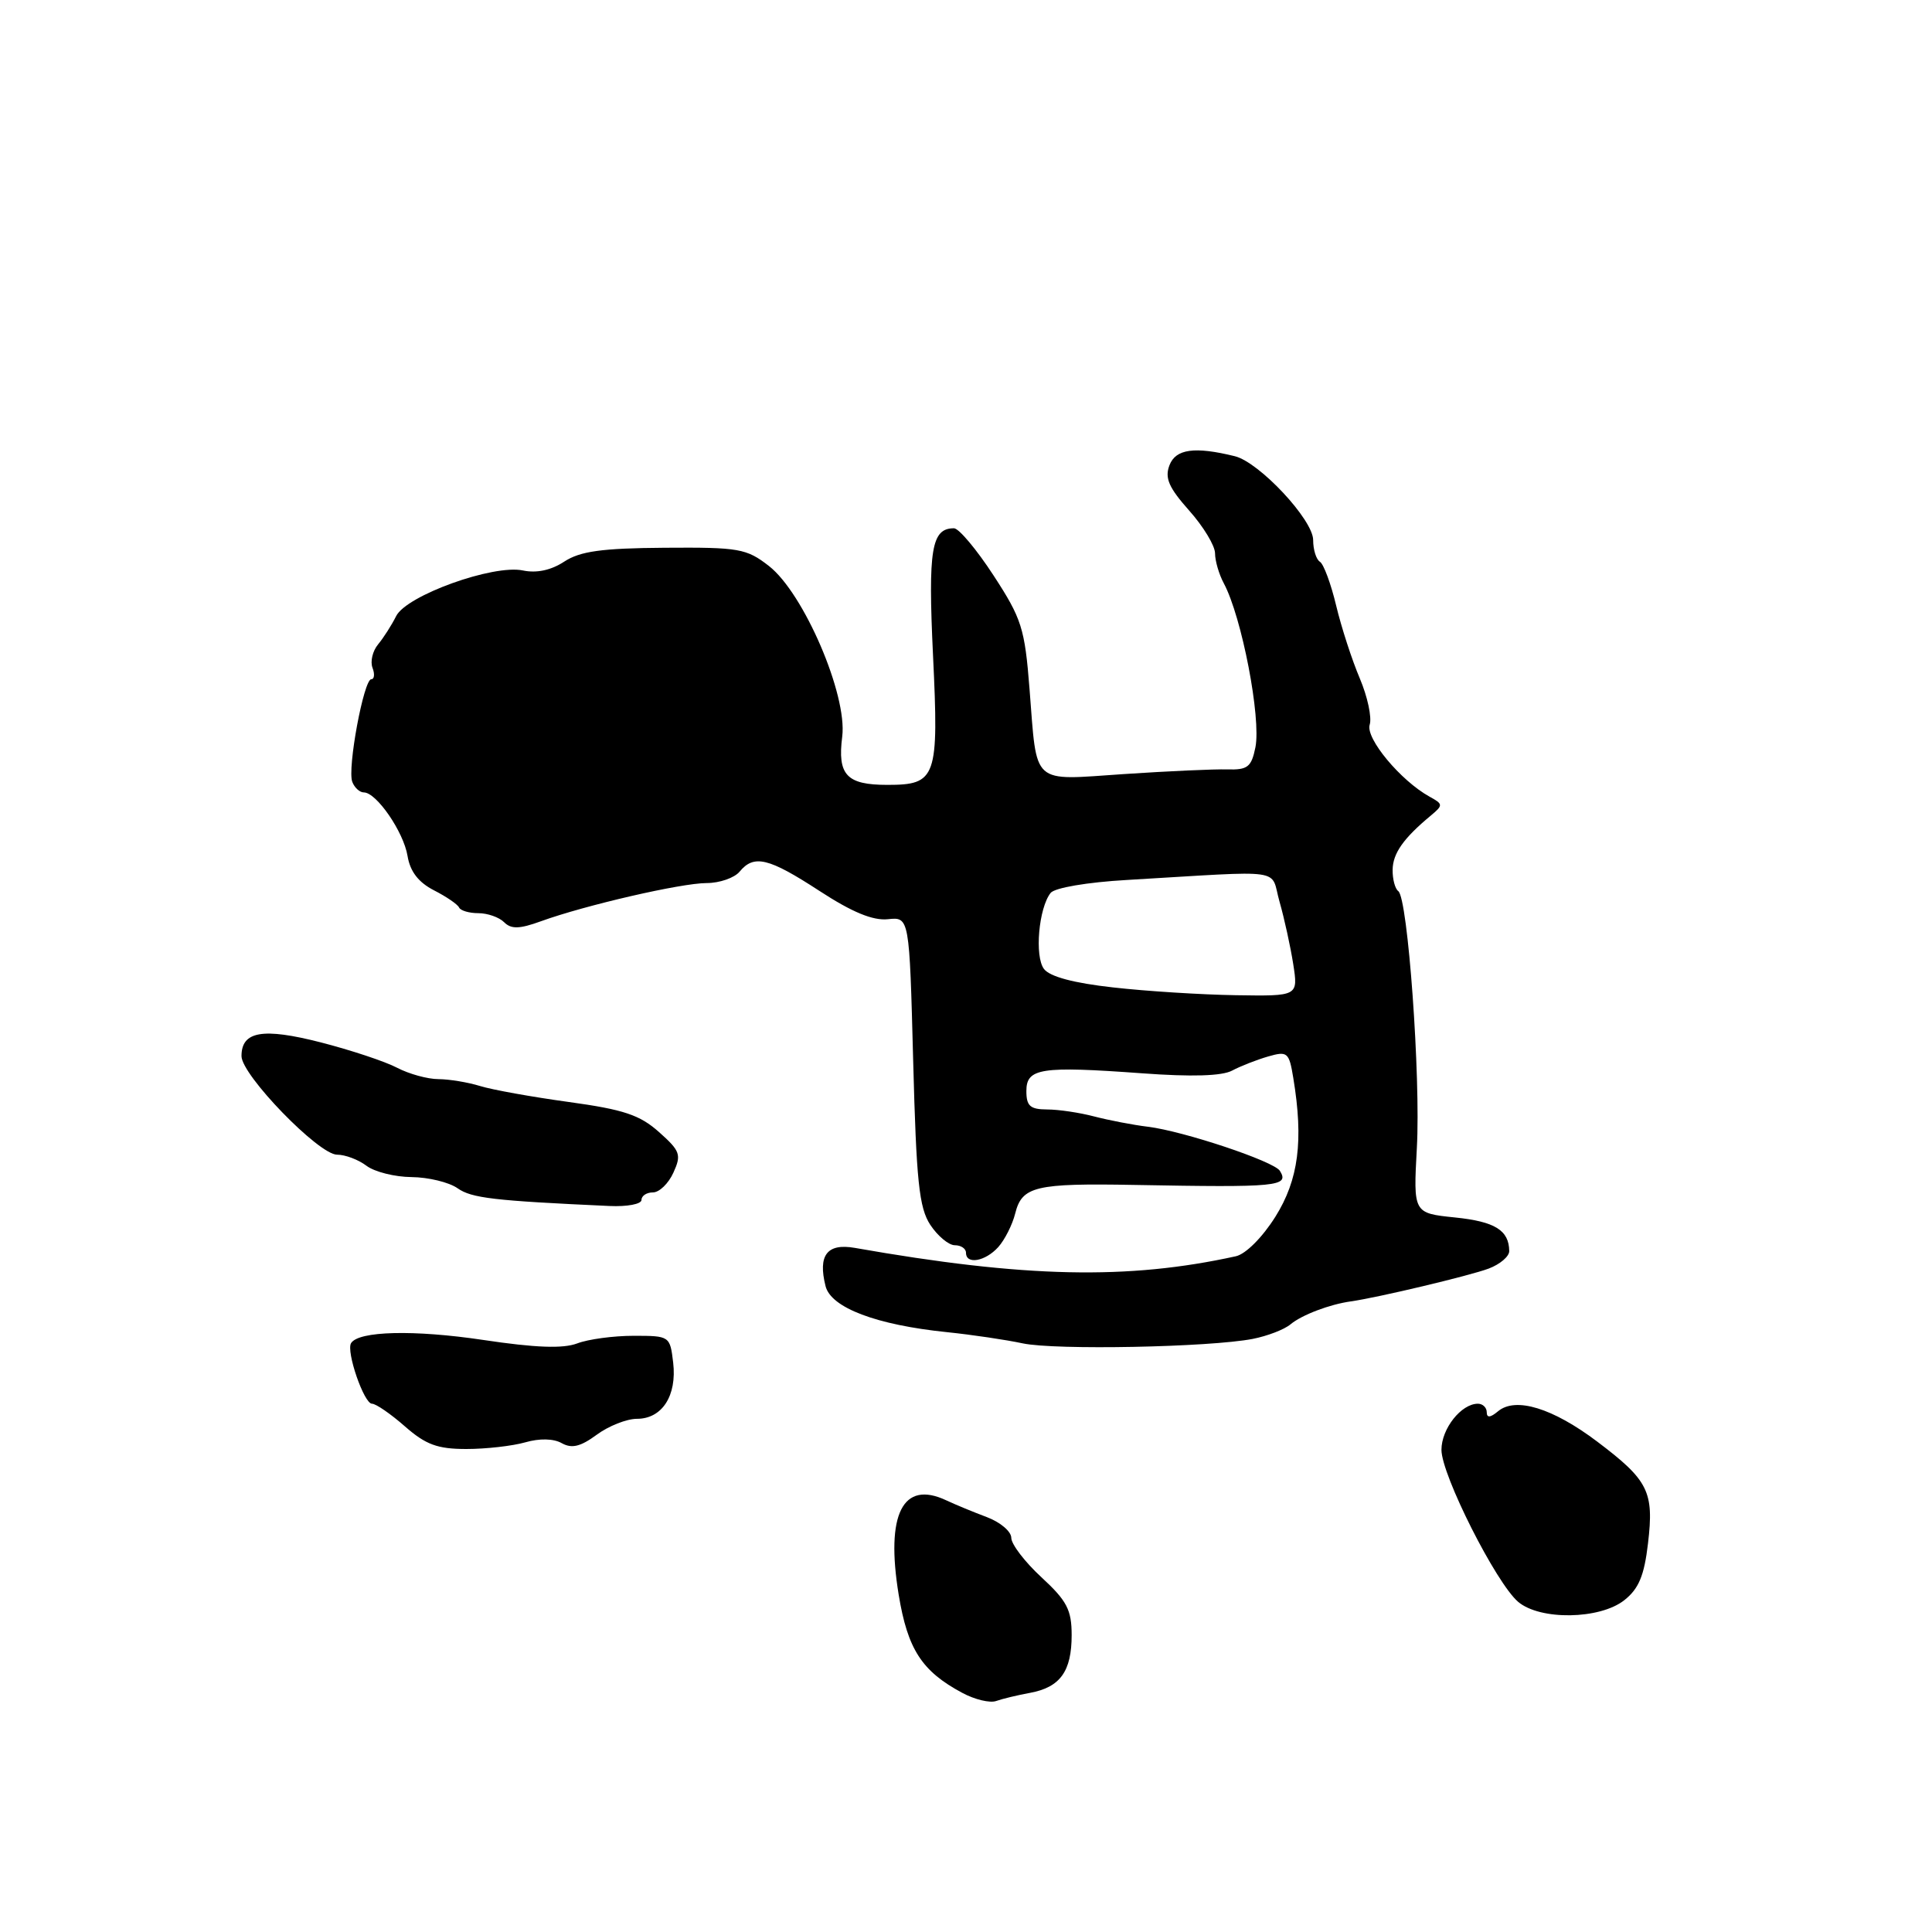 <?xml version="1.0" encoding="UTF-8" standalone="no"?>
<!DOCTYPE svg PUBLIC "-//W3C//DTD SVG 1.1//EN" "http://www.w3.org/Graphics/SVG/1.1/DTD/svg11.dtd" >
<svg xmlns="http://www.w3.org/2000/svg" xmlns:xlink="http://www.w3.org/1999/xlink" version="1.1" viewBox="0 0 256 256">
 <g >
 <path fill="currentColor"
d=" M 136.50 224.31 C 140.48 223.57 142.00 221.46 142.00 216.66 C 142.00 213.31 141.37 212.11 138.00 209.00 C 135.80 206.97 134.00 204.62 134.00 203.77 C 134.00 202.93 132.54 201.69 130.75 201.02 C 128.96 200.35 126.55 199.35 125.38 198.80 C 119.62 196.09 117.33 200.62 119.08 211.31 C 120.27 218.54 122.14 221.44 127.50 224.31 C 129.15 225.20 131.18 225.69 132.00 225.39 C 132.82 225.10 134.85 224.61 136.50 224.31 Z  M 215.22 212.04 C 217.14 210.53 217.87 208.79 218.37 204.50 C 219.18 197.64 218.43 196.15 211.64 191.02 C 205.74 186.57 200.83 185.06 198.50 187.00 C 197.47 187.86 197.00 187.90 197.00 187.12 C 197.00 186.51 196.47 186.00 195.83 186.00 C 193.62 186.00 191.00 189.31 191.00 192.11 C 191.00 195.43 198.23 209.75 201.16 212.25 C 204.07 214.72 211.97 214.60 215.22 212.04 Z  M 69.59 191.12 C 71.49 190.57 73.35 190.61 74.44 191.23 C 75.77 191.97 76.92 191.69 79.07 190.11 C 80.64 188.95 83.04 188.00 84.40 188.00 C 87.73 188.00 89.71 184.94 89.20 180.56 C 88.78 177.03 88.74 177.00 83.96 177.00 C 81.30 177.00 77.94 177.45 76.48 178.01 C 74.60 178.72 70.97 178.59 64.03 177.55 C 54.86 176.18 47.52 176.36 46.52 177.97 C 45.84 179.07 48.23 186.00 49.29 186.00 C 49.81 186.00 51.77 187.35 53.65 189.00 C 56.42 191.43 57.97 192.00 61.79 192.00 C 64.39 192.00 67.90 191.60 69.59 191.12 Z  M 166.00 177.41 C 167.93 177.03 170.18 176.17 171.00 175.48 C 172.50 174.23 176.19 172.83 179.00 172.44 C 182.60 171.93 194.78 169.03 197.27 168.09 C 198.77 167.52 199.99 166.48 199.98 165.77 C 199.95 163.02 198.09 161.86 192.79 161.32 C 187.27 160.75 187.27 160.75 187.74 152.12 C 188.26 142.74 186.55 119.01 185.28 118.08 C 184.85 117.76 184.51 116.49 184.53 115.25 C 184.56 113.07 185.96 111.08 189.60 108.06 C 191.24 106.69 191.23 106.55 189.42 105.56 C 185.59 103.44 180.92 97.83 181.49 96.03 C 181.80 95.07 181.20 92.30 180.18 89.89 C 179.15 87.47 177.74 83.14 177.05 80.25 C 176.36 77.36 175.39 74.74 174.90 74.44 C 174.40 74.13 174.00 72.84 174.00 71.56 C 174.00 68.88 166.87 61.25 163.62 60.45 C 158.30 59.14 155.79 59.48 154.96 61.65 C 154.31 63.34 154.87 64.61 157.57 67.65 C 159.46 69.77 161.00 72.32 161.00 73.32 C 161.00 74.31 161.52 76.10 162.16 77.29 C 164.55 81.76 167.12 95.13 166.35 99.02 C 165.82 101.64 165.32 102.03 162.62 101.95 C 160.90 101.90 154.74 102.18 148.91 102.57 C 136.53 103.40 137.44 104.22 136.42 91.32 C 135.79 83.25 135.38 81.97 131.65 76.25 C 129.41 72.81 127.05 70.00 126.41 70.00 C 123.42 70.00 122.96 72.76 123.63 86.84 C 124.41 103.09 124.09 104.00 117.58 104.00 C 112.17 104.00 110.95 102.69 111.60 97.59 C 112.29 92.07 106.51 78.61 101.89 75.00 C 98.91 72.68 97.93 72.51 88.06 72.58 C 79.72 72.64 76.87 73.04 74.76 74.42 C 73.02 75.56 71.11 75.97 69.29 75.59 C 65.35 74.76 53.85 78.90 52.49 81.64 C 51.90 82.82 50.83 84.50 50.10 85.38 C 49.37 86.26 49.04 87.66 49.36 88.49 C 49.68 89.32 49.60 90.00 49.20 90.00 C 48.20 90.00 46.00 101.84 46.68 103.60 C 46.97 104.37 47.66 105.00 48.21 105.00 C 49.88 105.00 53.47 110.21 54.00 113.41 C 54.34 115.48 55.44 116.91 57.50 117.97 C 59.15 118.81 60.65 119.84 60.83 120.25 C 61.02 120.66 62.16 121.00 63.38 121.00 C 64.60 121.00 66.14 121.54 66.80 122.20 C 67.73 123.13 68.82 123.11 71.68 122.07 C 77.56 119.94 90.23 117.02 93.63 117.01 C 95.35 117.01 97.32 116.32 98.00 115.50 C 99.91 113.19 101.84 113.66 108.58 118.05 C 112.92 120.88 115.67 122.01 117.65 121.80 C 120.50 121.50 120.50 121.50 121.00 140.55 C 121.42 156.54 121.78 160.03 123.27 162.30 C 124.25 163.78 125.71 165.00 126.52 165.00 C 127.34 165.00 128.00 165.45 128.00 166.00 C 128.00 167.60 130.55 167.15 132.27 165.25 C 133.13 164.29 134.15 162.28 134.52 160.79 C 135.42 157.19 137.18 156.77 150.34 157.01 C 169.37 157.36 170.87 157.21 169.59 155.14 C 168.81 153.88 156.83 149.88 152.11 149.30 C 150.12 149.06 146.93 148.44 145.00 147.94 C 143.07 147.43 140.26 147.01 138.75 147.01 C 136.50 147.00 136.00 146.55 136.00 144.57 C 136.00 141.53 137.90 141.24 151.37 142.22 C 157.89 142.70 161.92 142.58 163.26 141.86 C 164.37 141.27 166.51 140.43 168.03 139.99 C 170.60 139.25 170.81 139.43 171.37 142.85 C 172.74 151.14 172.07 156.32 168.99 161.23 C 167.28 163.95 165.07 166.17 163.76 166.46 C 149.45 169.61 135.78 169.32 113.26 165.35 C 109.59 164.71 108.36 166.32 109.39 170.42 C 110.11 173.28 116.11 175.56 125.50 176.52 C 128.80 176.86 133.30 177.53 135.50 178.00 C 139.81 178.92 160.26 178.52 166.00 177.41 Z  M 85.00 159.00 C 85.00 158.45 85.68 158.00 86.52 158.00 C 87.36 158.00 88.58 156.82 89.23 155.38 C 90.31 153.01 90.14 152.51 87.33 150.01 C 84.79 147.74 82.65 147.02 75.37 146.02 C 70.49 145.35 65.20 144.40 63.60 143.90 C 62.01 143.41 59.53 143.00 58.10 142.99 C 56.67 142.99 54.20 142.31 52.61 141.48 C 51.03 140.65 46.47 139.14 42.50 138.12 C 34.80 136.15 32.00 136.64 32.00 139.94 C 32.00 142.45 42.23 153.00 44.66 153.00 C 45.74 153.00 47.49 153.66 48.56 154.47 C 49.63 155.28 52.31 155.95 54.53 155.97 C 56.74 155.99 59.49 156.65 60.63 157.45 C 62.49 158.76 65.41 159.10 80.75 159.80 C 83.09 159.91 85.00 159.55 85.00 159.00 Z  M 147.50 130.84 C 142.26 130.26 139.10 129.41 138.33 128.39 C 137.07 126.72 137.63 120.33 139.21 118.32 C 139.74 117.64 144.06 116.90 149.32 116.60 C 170.82 115.34 168.25 114.97 169.55 119.50 C 170.18 121.70 170.99 125.41 171.36 127.75 C 172.02 132.00 172.02 132.00 163.76 131.87 C 159.22 131.80 151.90 131.34 147.50 130.84 Z "/>
</g>
</svg>